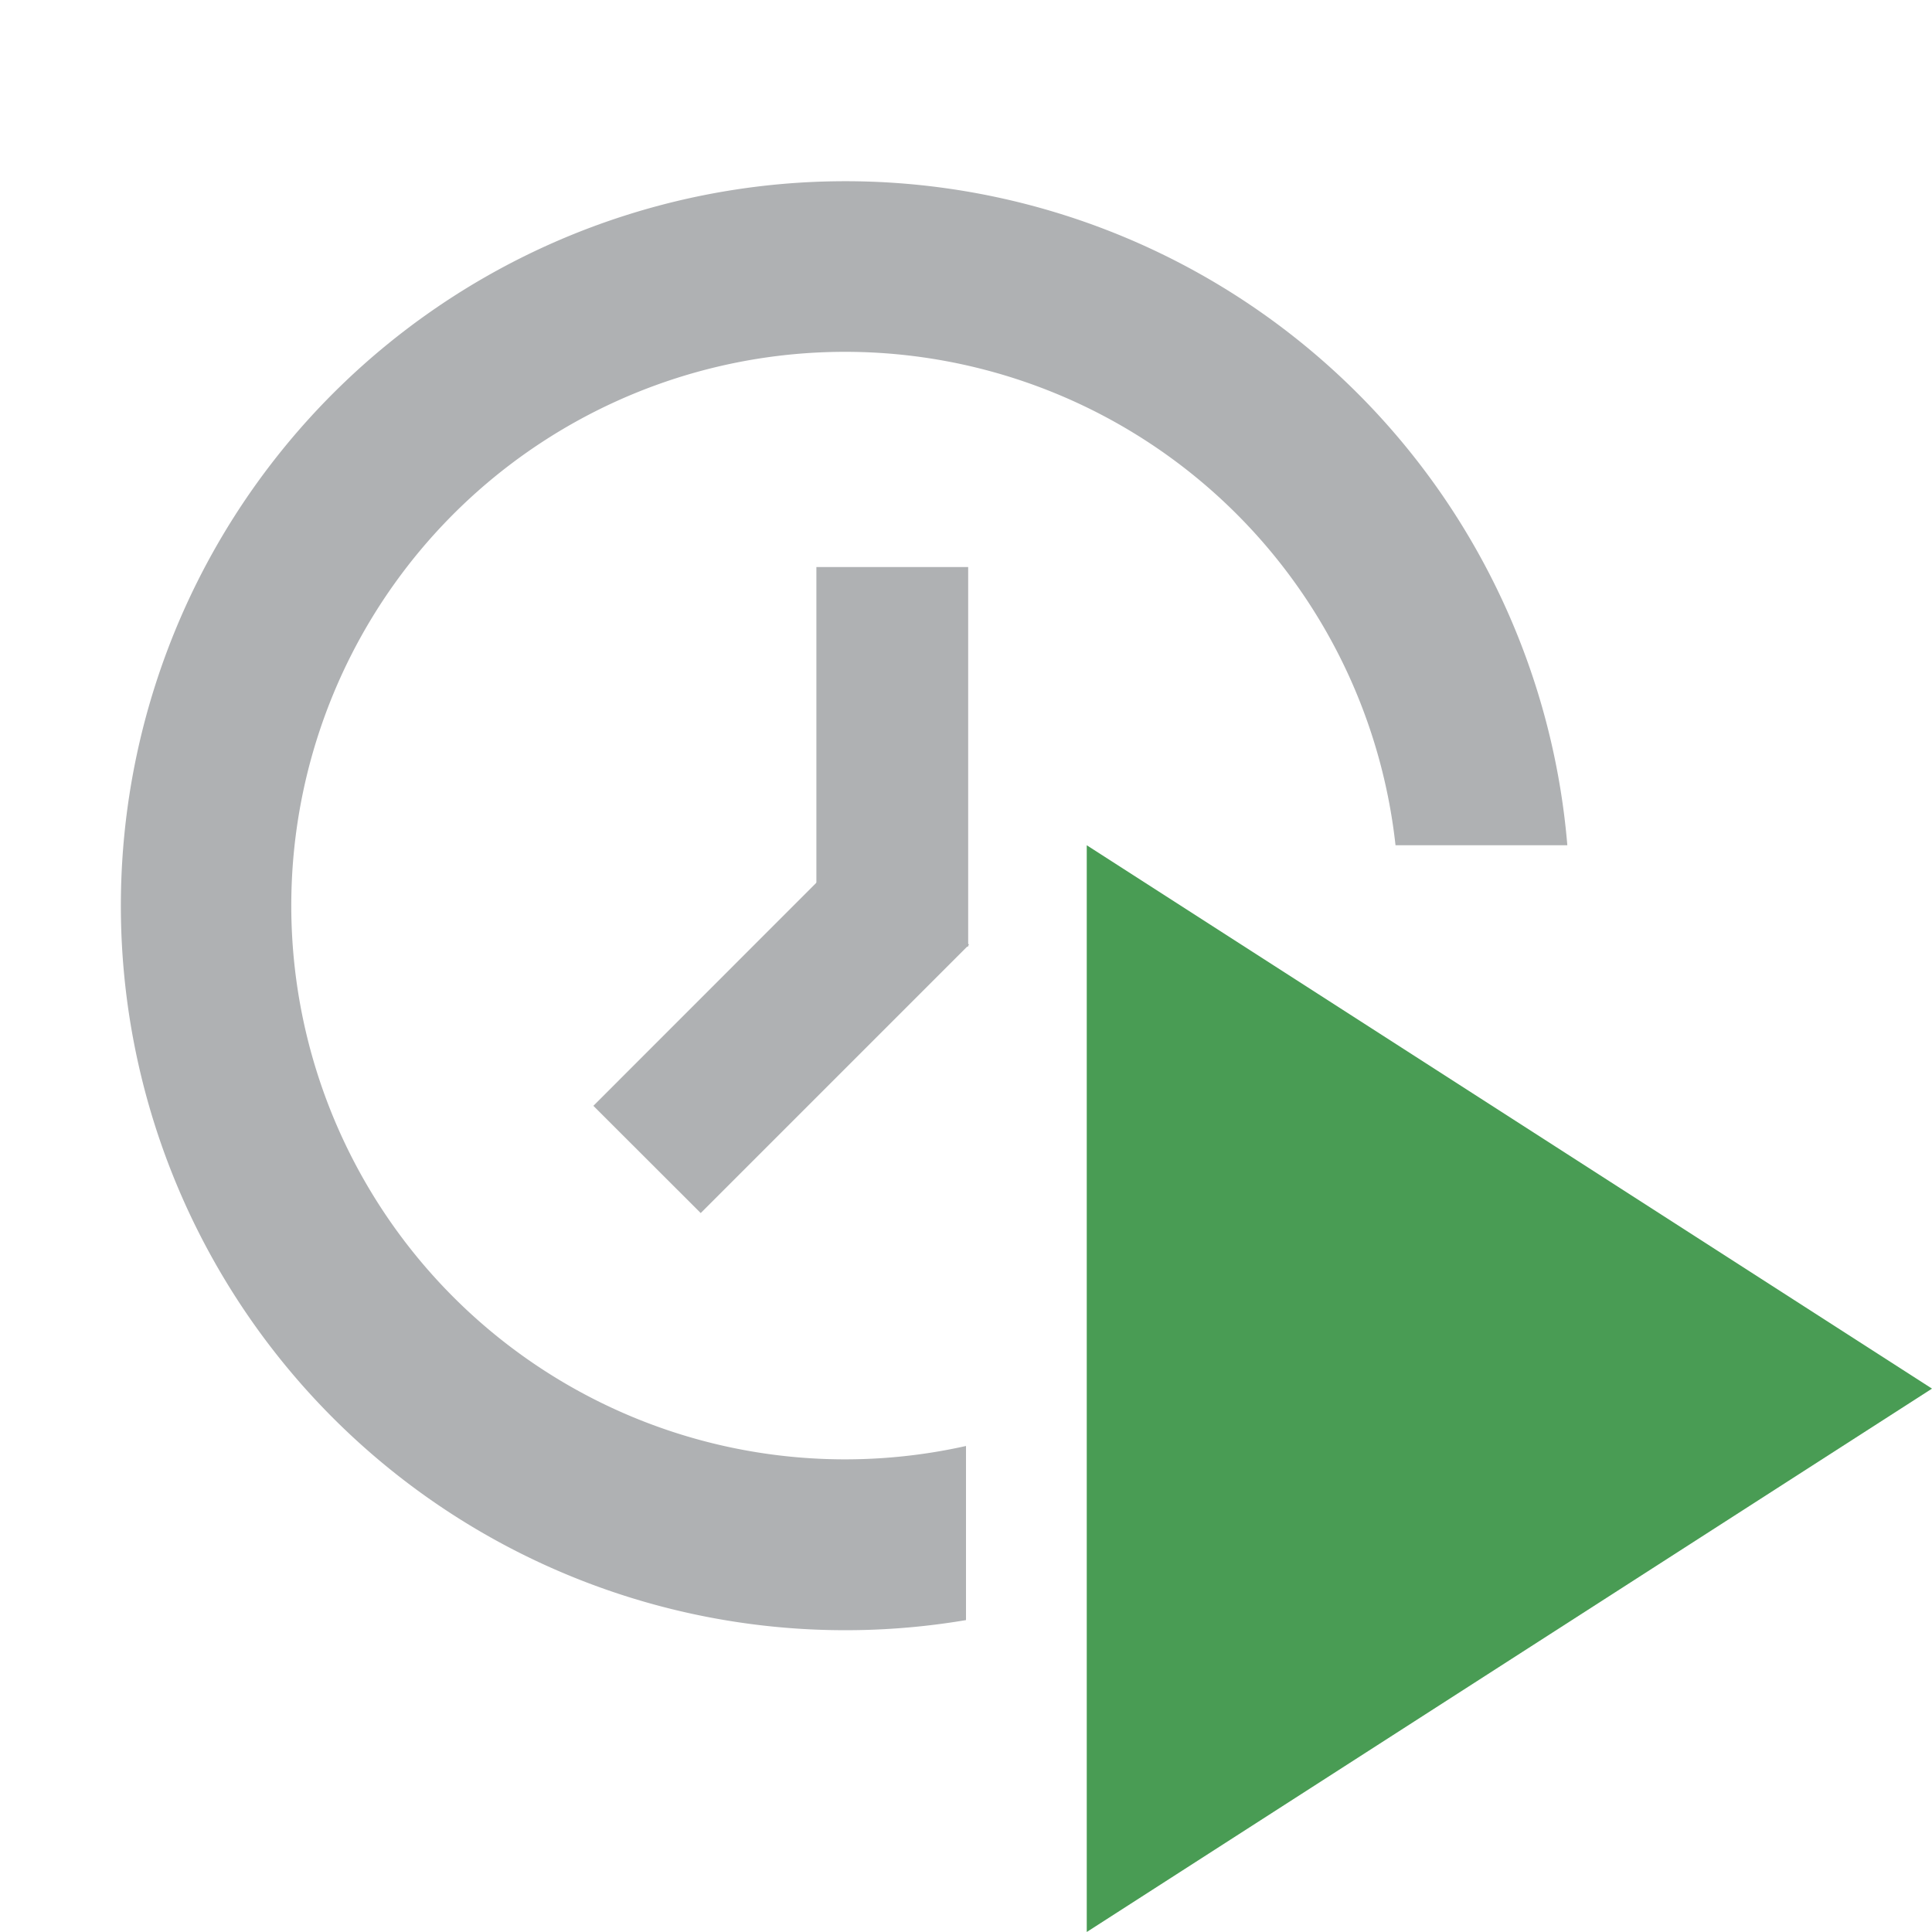 <svg xmlns="http://www.w3.org/2000/svg" width="16" height="16" viewBox="0 0 16 16"><rect id="frame" width="16" height="16" fill="none"/><g fill="none" fill-rule="evenodd"><g fill="#AFB1B3"><path d="M12.98 7h-1.423A4.586 4.586 0 1 0 8 11.975v1.442A6 6 0 1 1 12.98 7z"/><path d="M6.761 4.696h1.257v3.143H6.761z"/><path d="M7.136 6.935l.889.889-2.222 2.222-.889-.888z"/></g><path fill="#499C54" d="M9 7l7 4.5L9 16z"/></g></svg>